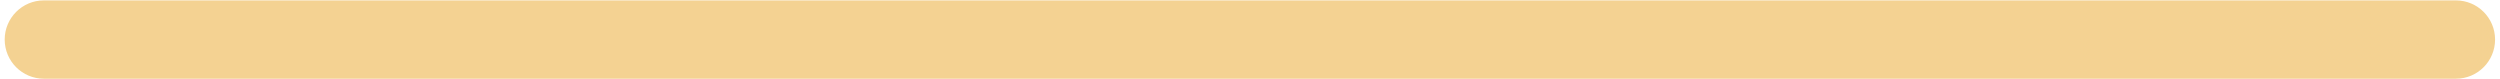 <svg width="316" height="10" viewBox="0 0 316 10" fill="none" xmlns="http://www.w3.org/2000/svg">
<path d="M5.543 0.051C2.809 0.051 0.593 2.267 0.593 5C0.593 7.733 2.809 9.949 5.543 9.949L5.543 0.051ZM310.429 9.949C313.162 9.949 315.378 7.733 315.378 5C315.378 2.267 313.162 0.051 310.429 0.051V9.949ZM5.543 9.949L310.429 9.949V0.051L5.543 0.051L5.543 9.949Z" fill="#F4D292"/>
</svg>

